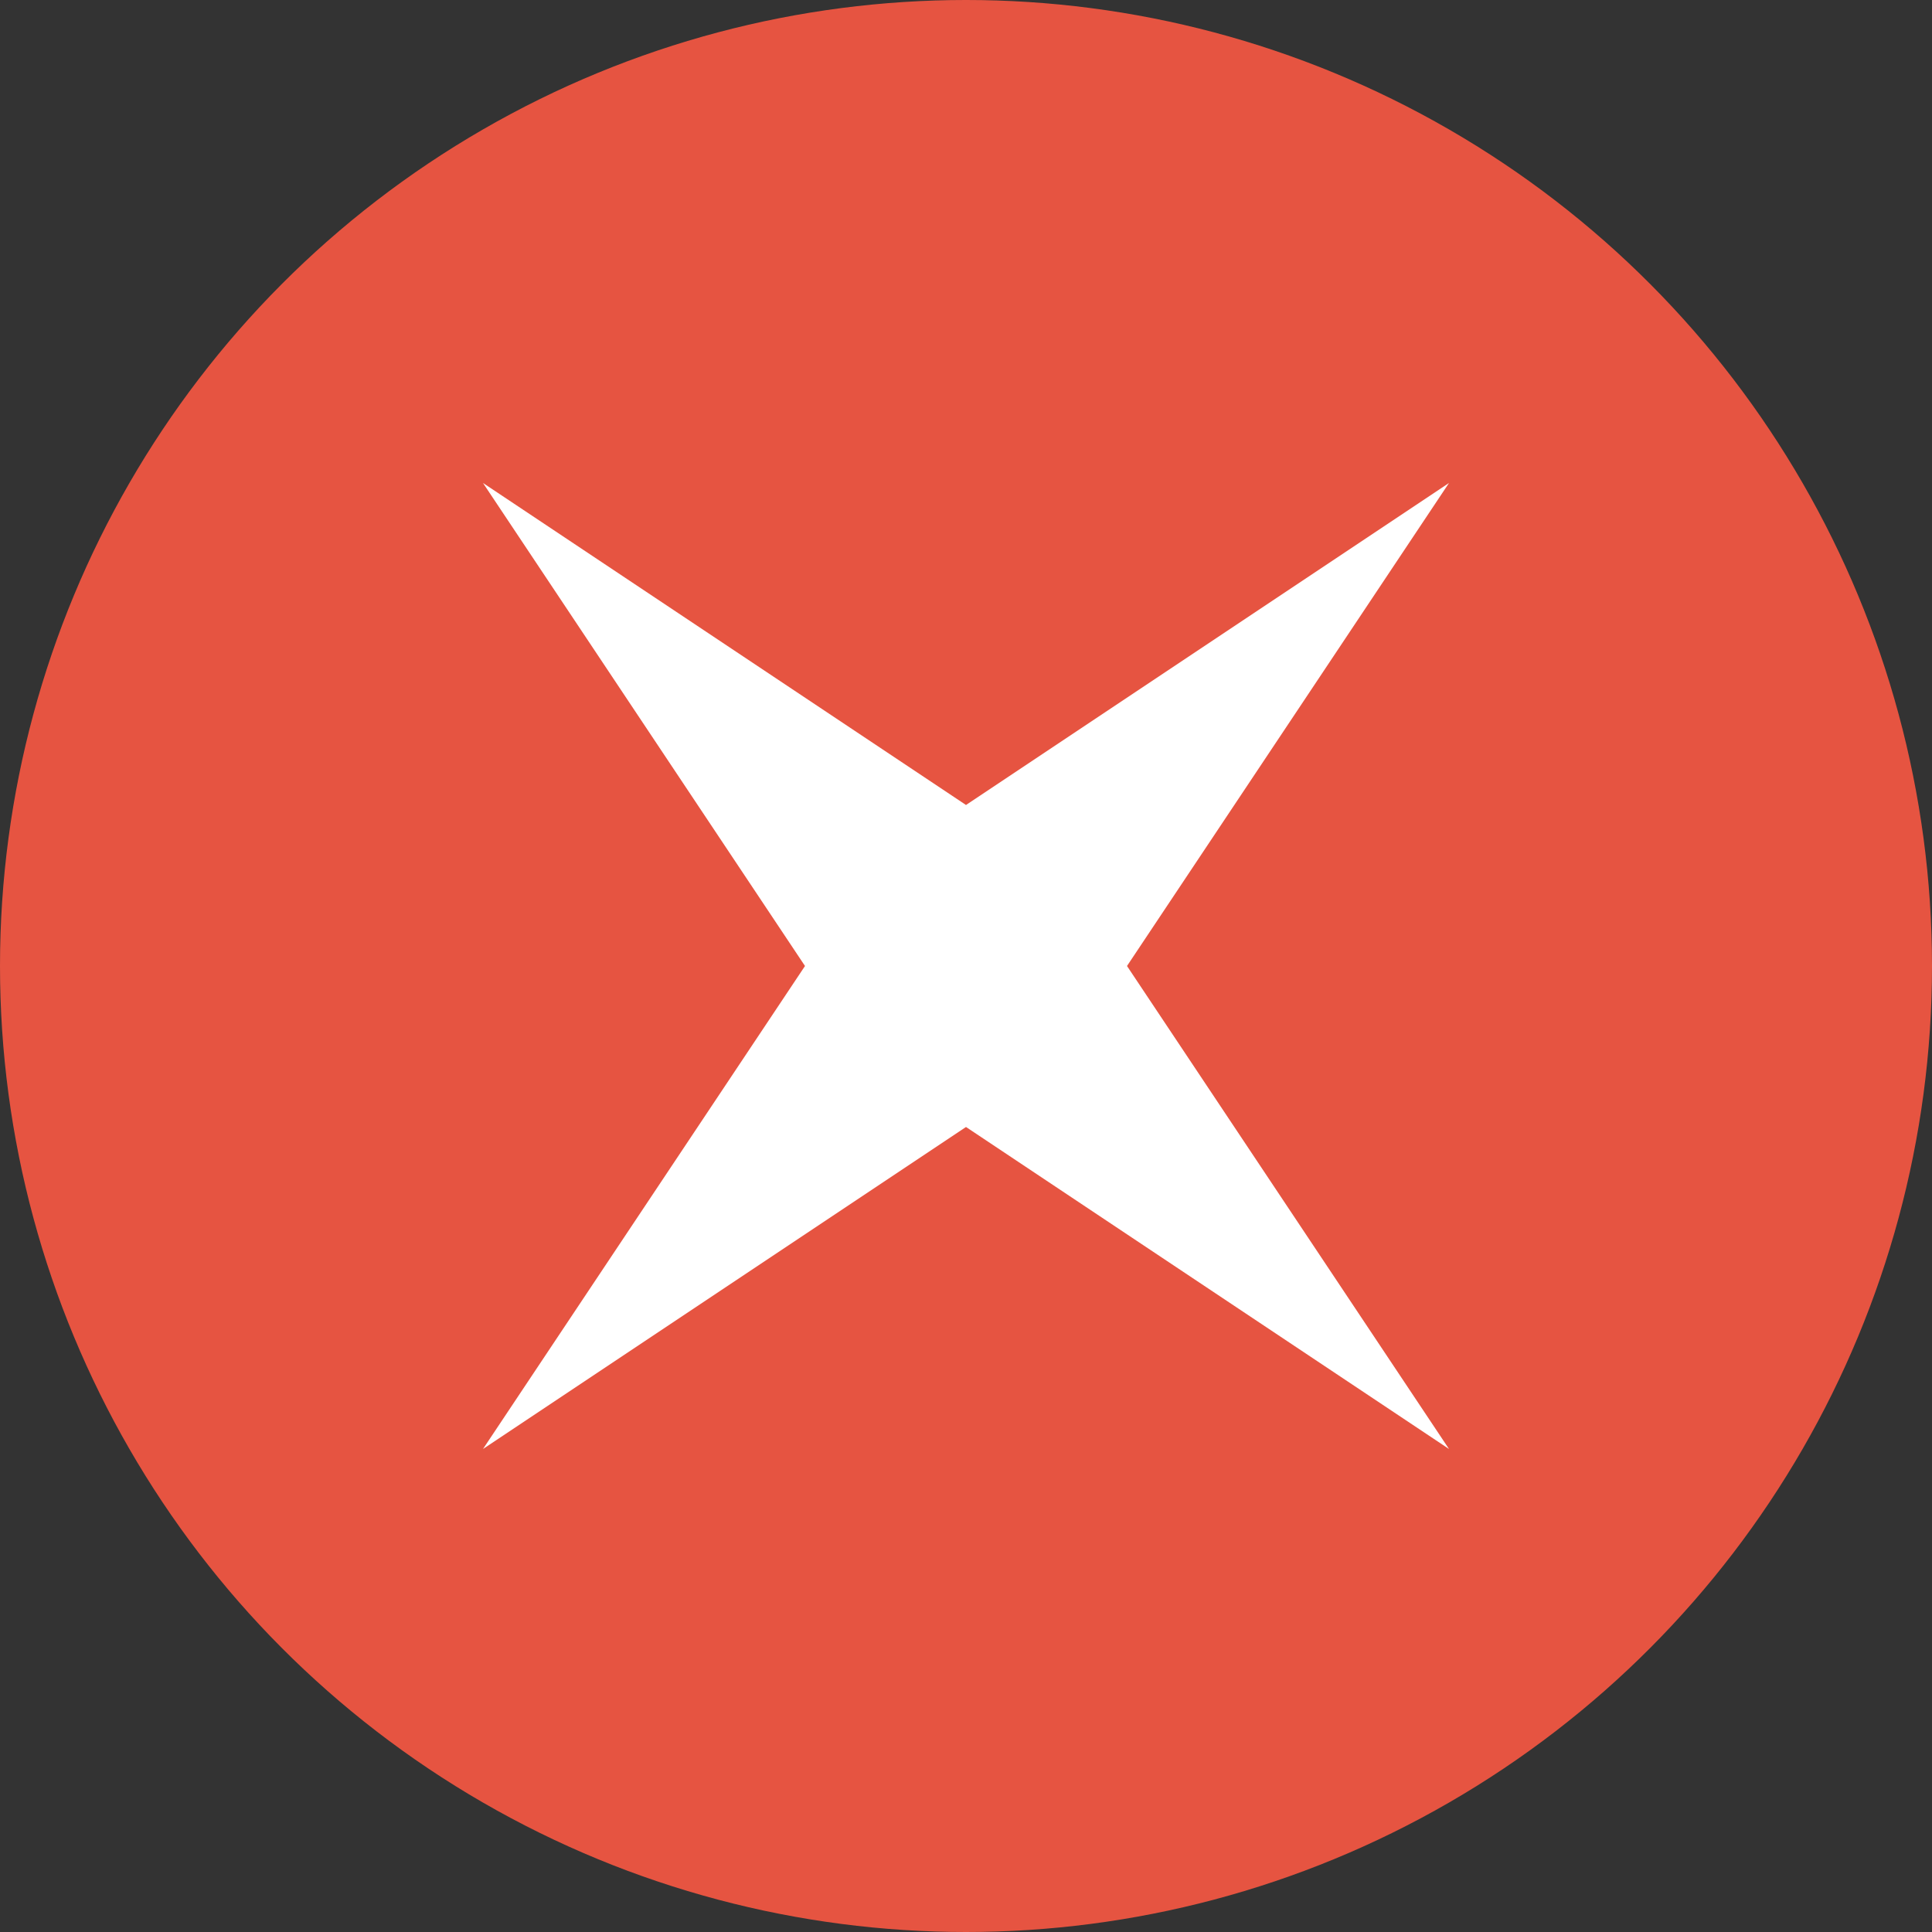 <?xml version="1.0" encoding="UTF-8"?>
<svg width="72px" height="72px" viewBox="0 0 72 72" version="1.1" xmlns="http://www.w3.org/2000/svg" xmlns:xlink="http://www.w3.org/1999/xlink">
    <rect x="0" y="0" width="72" height="72" fill="#333333" stroke="none"/>
    <!-- Generator: Sketch 56.2 (81672) - https://sketch.com -->
    <title>分组</title>
    <desc>Created with Sketch.</desc>
    <g id="页面-1" stroke="none" stroke-width="1" fill="none" fill-rule="evenodd">
        <g id="微信-舆情研判删除失败" transform="translate(-404, -390)">
            <g id="分组-5" transform="translate(0, 372)">
                <g id="分组-7" transform="translate(404, 14)">
                    <g id="失败" transform="translate(0, 4)">
                        <g id="分组-2">
                            <g id="分组">
                                <circle id="椭圆形" fill="#E65441" cx="36" cy="36" r="36"></circle>
                                <polygon id="矩形" fill="#FFFFFF" points="18 18 36 30 54 18 42 36 54 54 36 42 18 54 30 36"></polygon>
                            </g>
                        </g>
                    </g>
                </g>
            </g>
        </g>
    </g>
</svg>